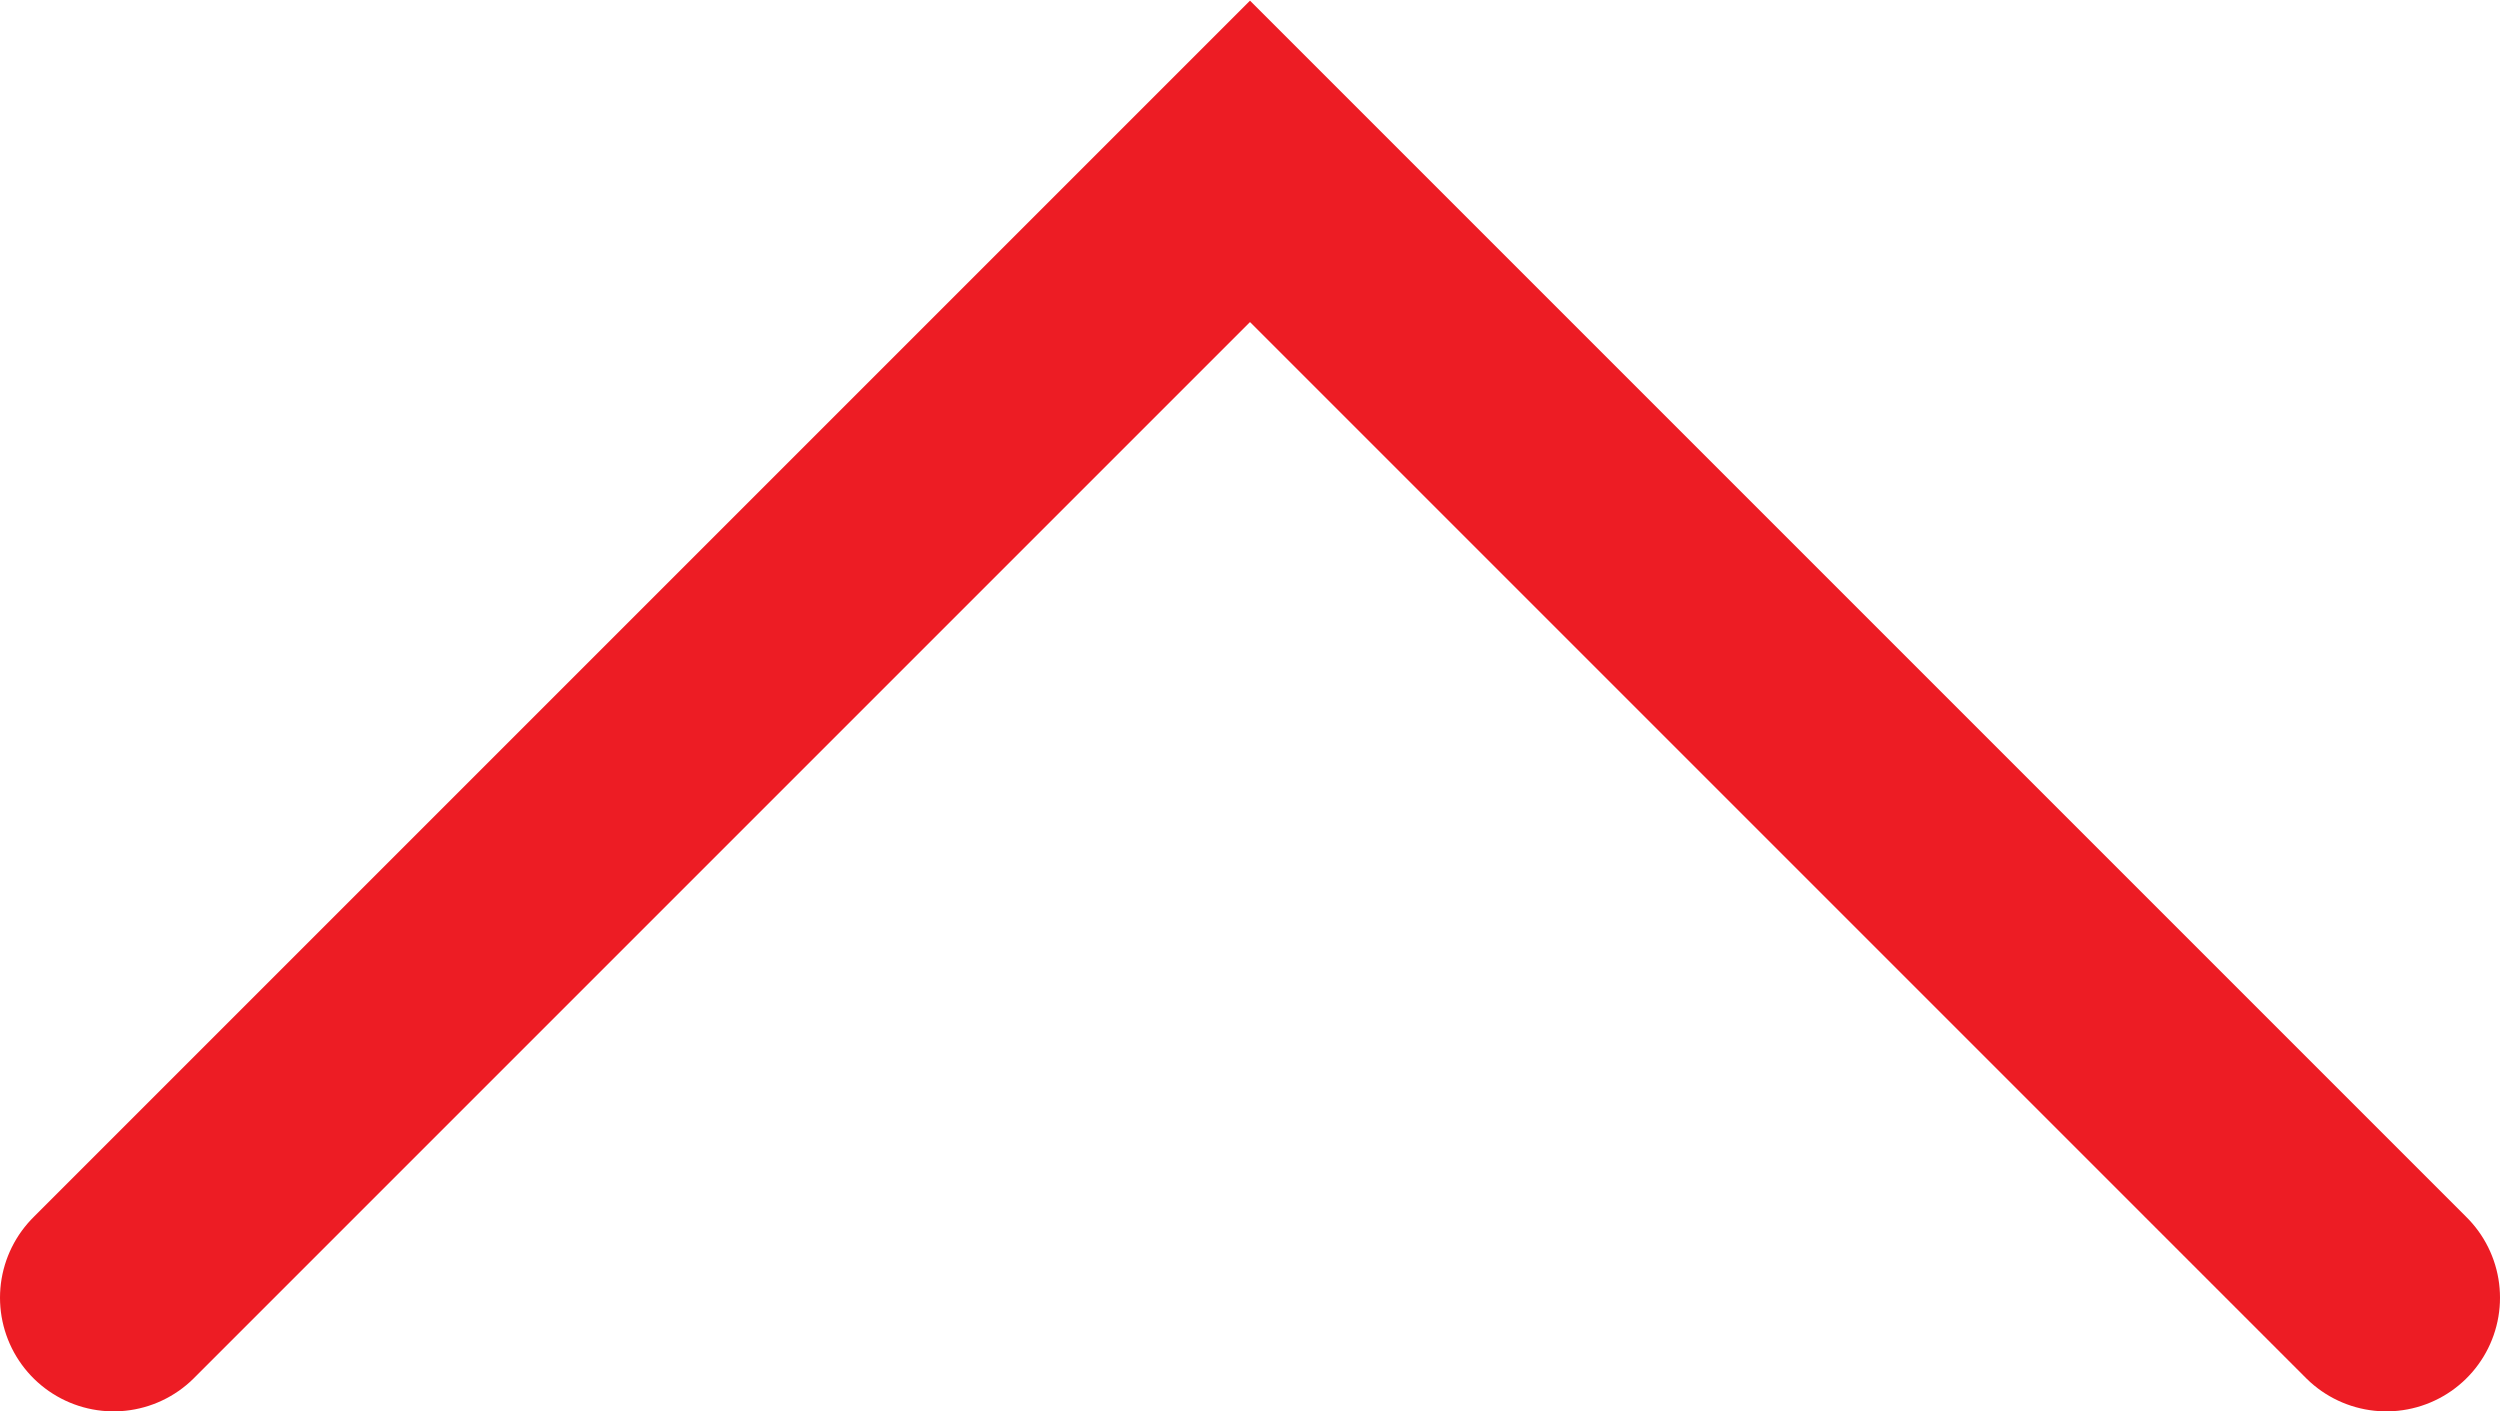 <svg xmlns="http://www.w3.org/2000/svg" viewBox="0 0 11 6.21"><defs><style>.cls-1{fill:none;stroke:#ed1c24;stroke-linecap:round;stroke-miterlimit:10;}</style></defs><title>Ресурс 8</title><g id="Слой_2" data-name="Слой 2"><g id="Слой_1-2" data-name="Слой 1"><polyline class="cls-1" points="0.5 5.71 5.5 0.71 10.5 5.71"/></g></g></svg>
